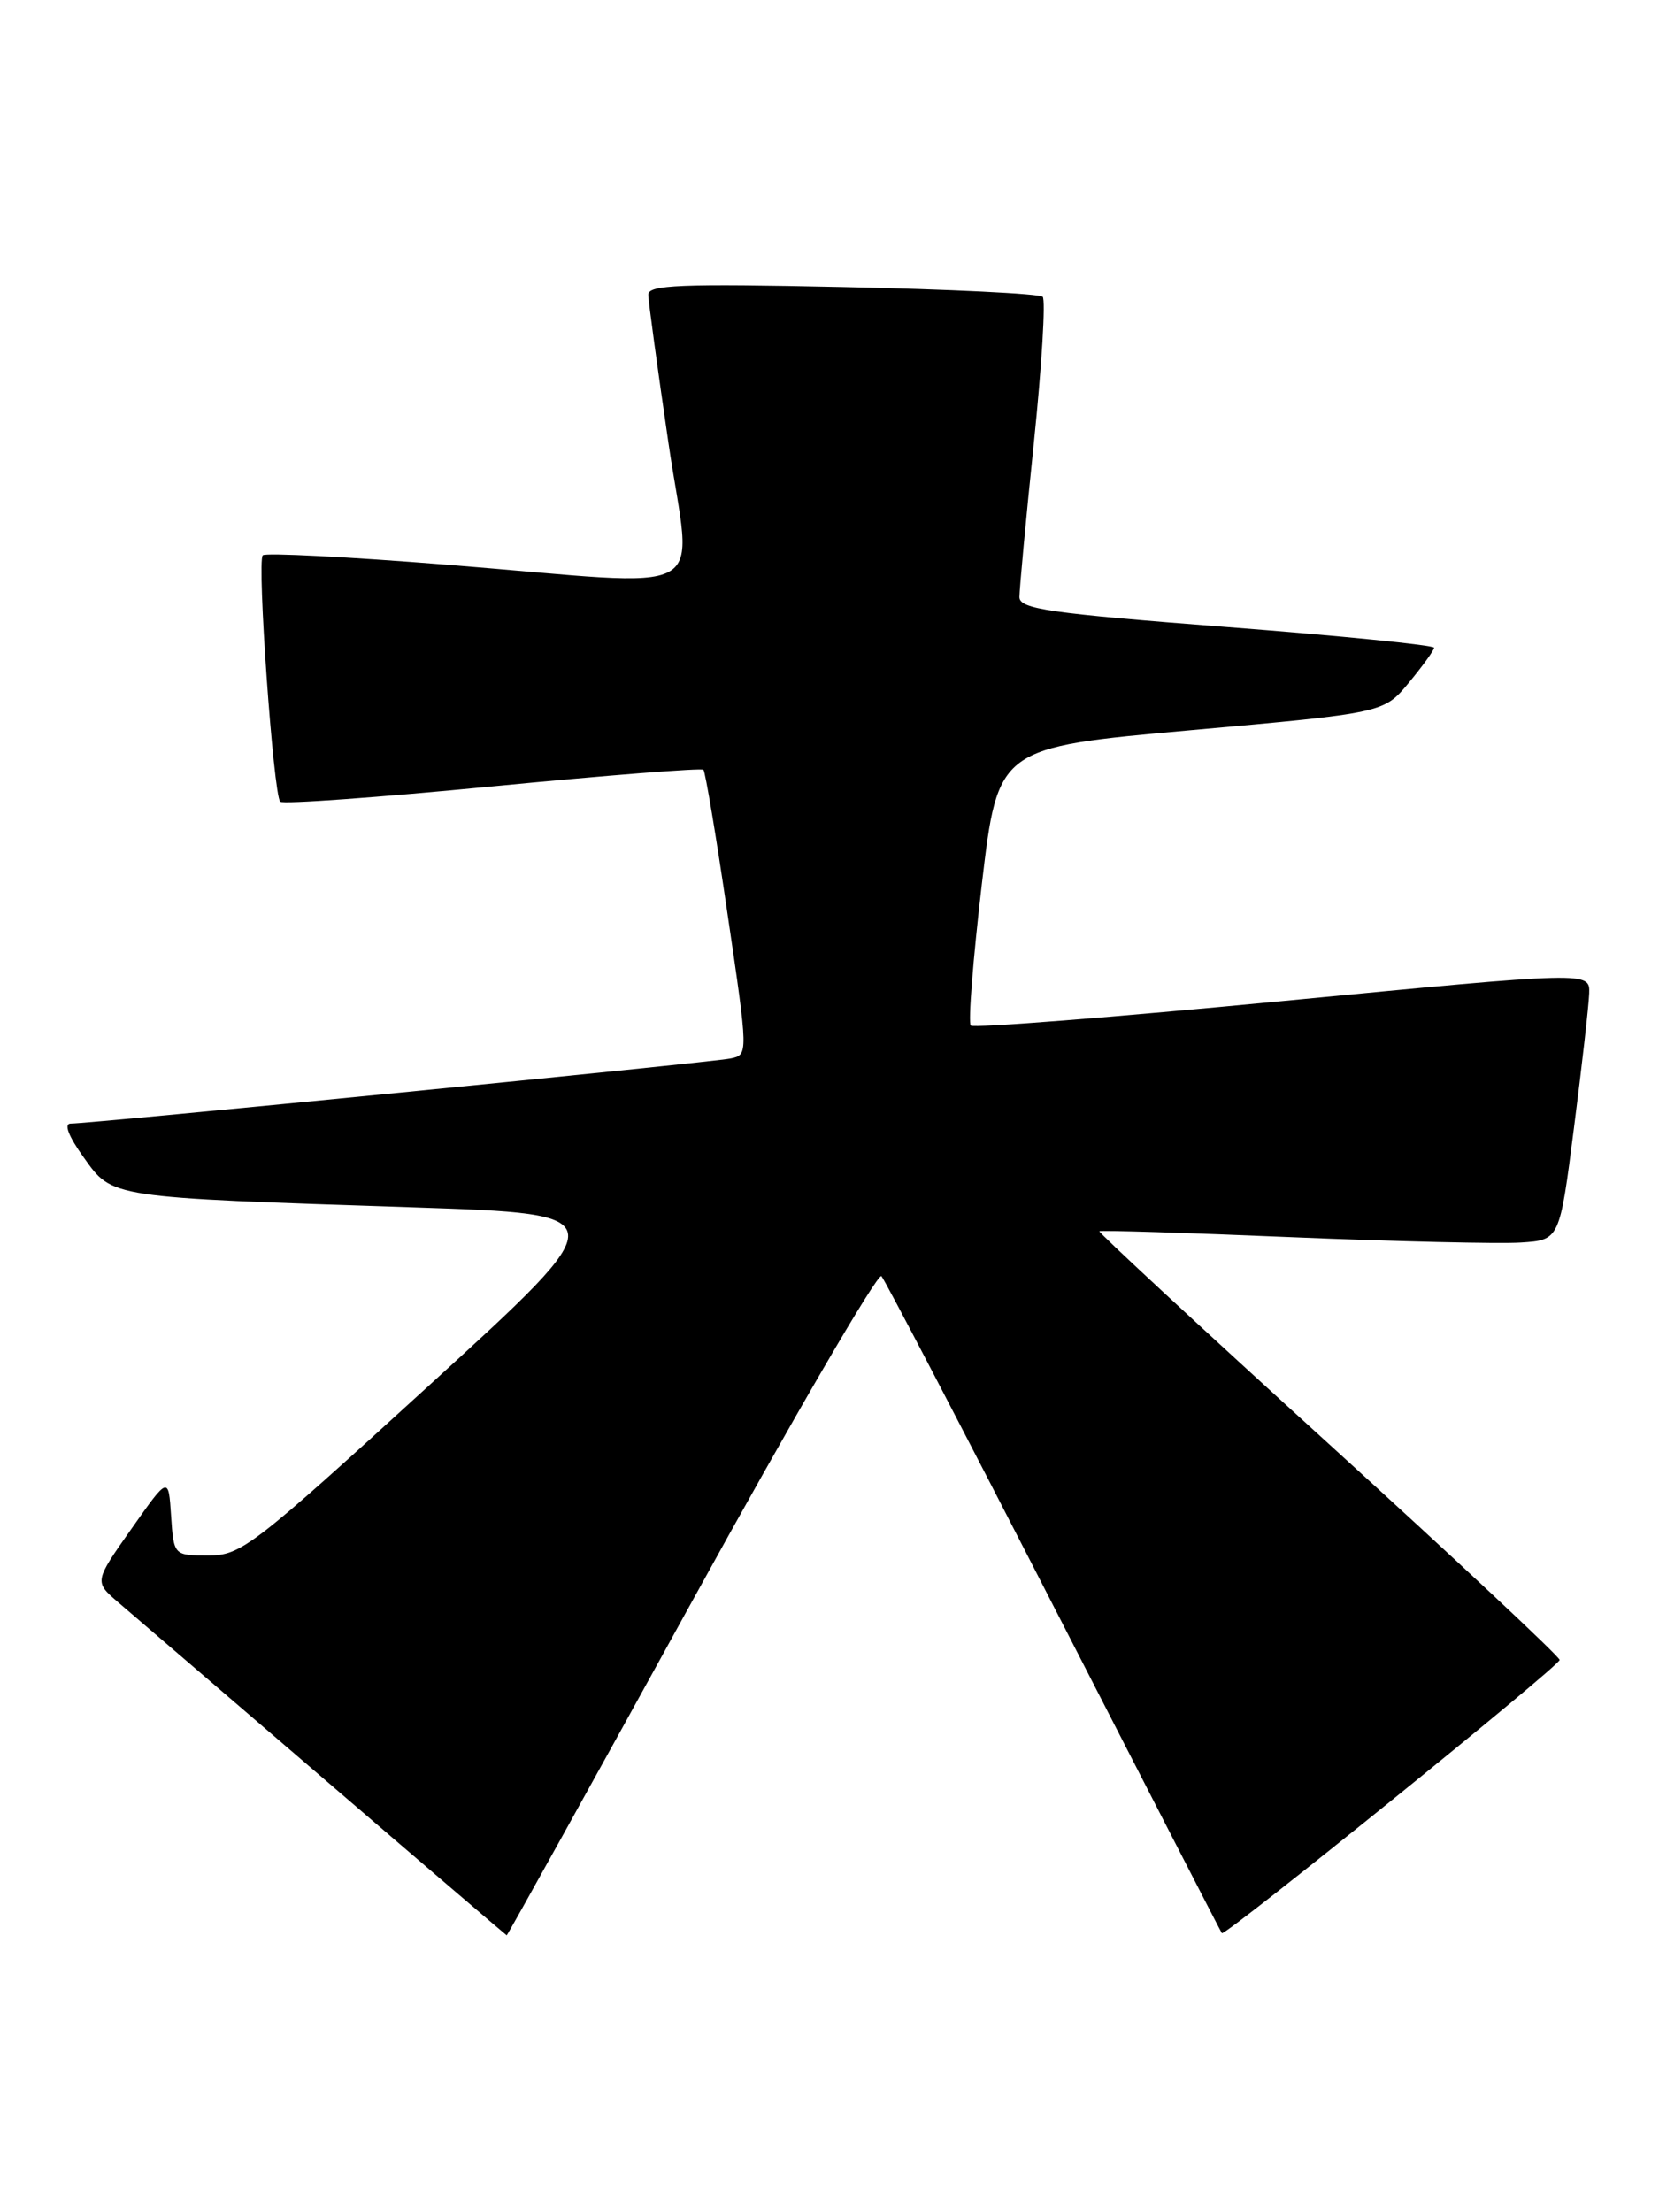 <?xml version="1.0" encoding="UTF-8" standalone="no"?>
<!DOCTYPE svg PUBLIC "-//W3C//DTD SVG 1.1//EN" "http://www.w3.org/Graphics/SVG/1.1/DTD/svg11.dtd" >
<svg xmlns="http://www.w3.org/2000/svg" xmlns:xlink="http://www.w3.org/1999/xlink" version="1.1" viewBox="0 0 192 256">
 <g >
 <path fill="currentColor"
d=" M 80.03 185.43 C 91.71 164.22 101.60 147.23 102.01 147.68 C 102.42 148.13 111.42 165.38 122.00 186.00 C 132.58 206.62 141.31 223.59 141.41 223.71 C 141.76 224.12 180.50 192.79 180.50 192.09 C 180.50 191.71 168.45 180.43 153.73 167.04 C 139.01 153.65 127.09 142.60 127.23 142.48 C 127.38 142.35 137.40 142.66 149.50 143.17 C 161.60 143.67 173.52 143.95 176.00 143.79 C 180.50 143.50 180.50 143.50 182.16 130.50 C 183.08 123.35 183.87 116.36 183.92 114.96 C 184.00 112.42 184.00 112.42 148.46 115.84 C 128.92 117.72 112.67 119.00 112.35 118.68 C 112.03 118.36 112.61 110.99 113.63 102.30 C 115.50 86.50 115.50 86.50 137.83 84.50 C 160.16 82.50 160.16 82.50 163.05 79.00 C 164.64 77.08 165.96 75.26 165.97 74.96 C 165.99 74.66 155.20 73.58 142.00 72.56 C 121.42 70.97 118.00 70.48 117.98 69.10 C 117.98 68.22 118.72 60.19 119.65 51.25 C 120.57 42.31 121.03 34.70 120.67 34.34 C 120.32 33.98 109.89 33.47 97.51 33.21 C 78.74 32.81 75.00 32.96 75.03 34.11 C 75.04 34.88 76.09 42.59 77.36 51.25 C 80.05 69.70 83.35 67.88 51.74 65.35 C 40.32 64.44 30.72 63.95 30.41 64.26 C 29.72 64.94 31.64 91.97 32.43 92.77 C 32.74 93.08 43.80 92.28 57.00 91.00 C 70.20 89.72 81.18 88.86 81.41 89.08 C 81.63 89.31 82.89 96.83 84.20 105.78 C 86.60 122.06 86.60 122.06 84.55 122.49 C 82.33 122.95 10.35 130.04 8.19 130.02 C 7.36 130.01 7.91 131.46 9.69 133.94 C 13.05 138.64 12.43 138.55 47.94 139.72 C 71.38 140.50 71.38 140.50 49.74 160.25 C 29.18 179.02 27.91 180.00 24.11 180.00 C 20.11 180.00 20.11 180.00 19.80 175.41 C 19.50 170.82 19.50 170.82 15.20 176.93 C 10.90 183.04 10.90 183.04 13.70 185.44 C 15.24 186.75 25.95 195.95 37.50 205.87 C 49.05 215.80 58.57 223.93 58.64 223.96 C 58.72 223.98 68.35 206.64 80.03 185.43 Z "/>
</g>
</svg>